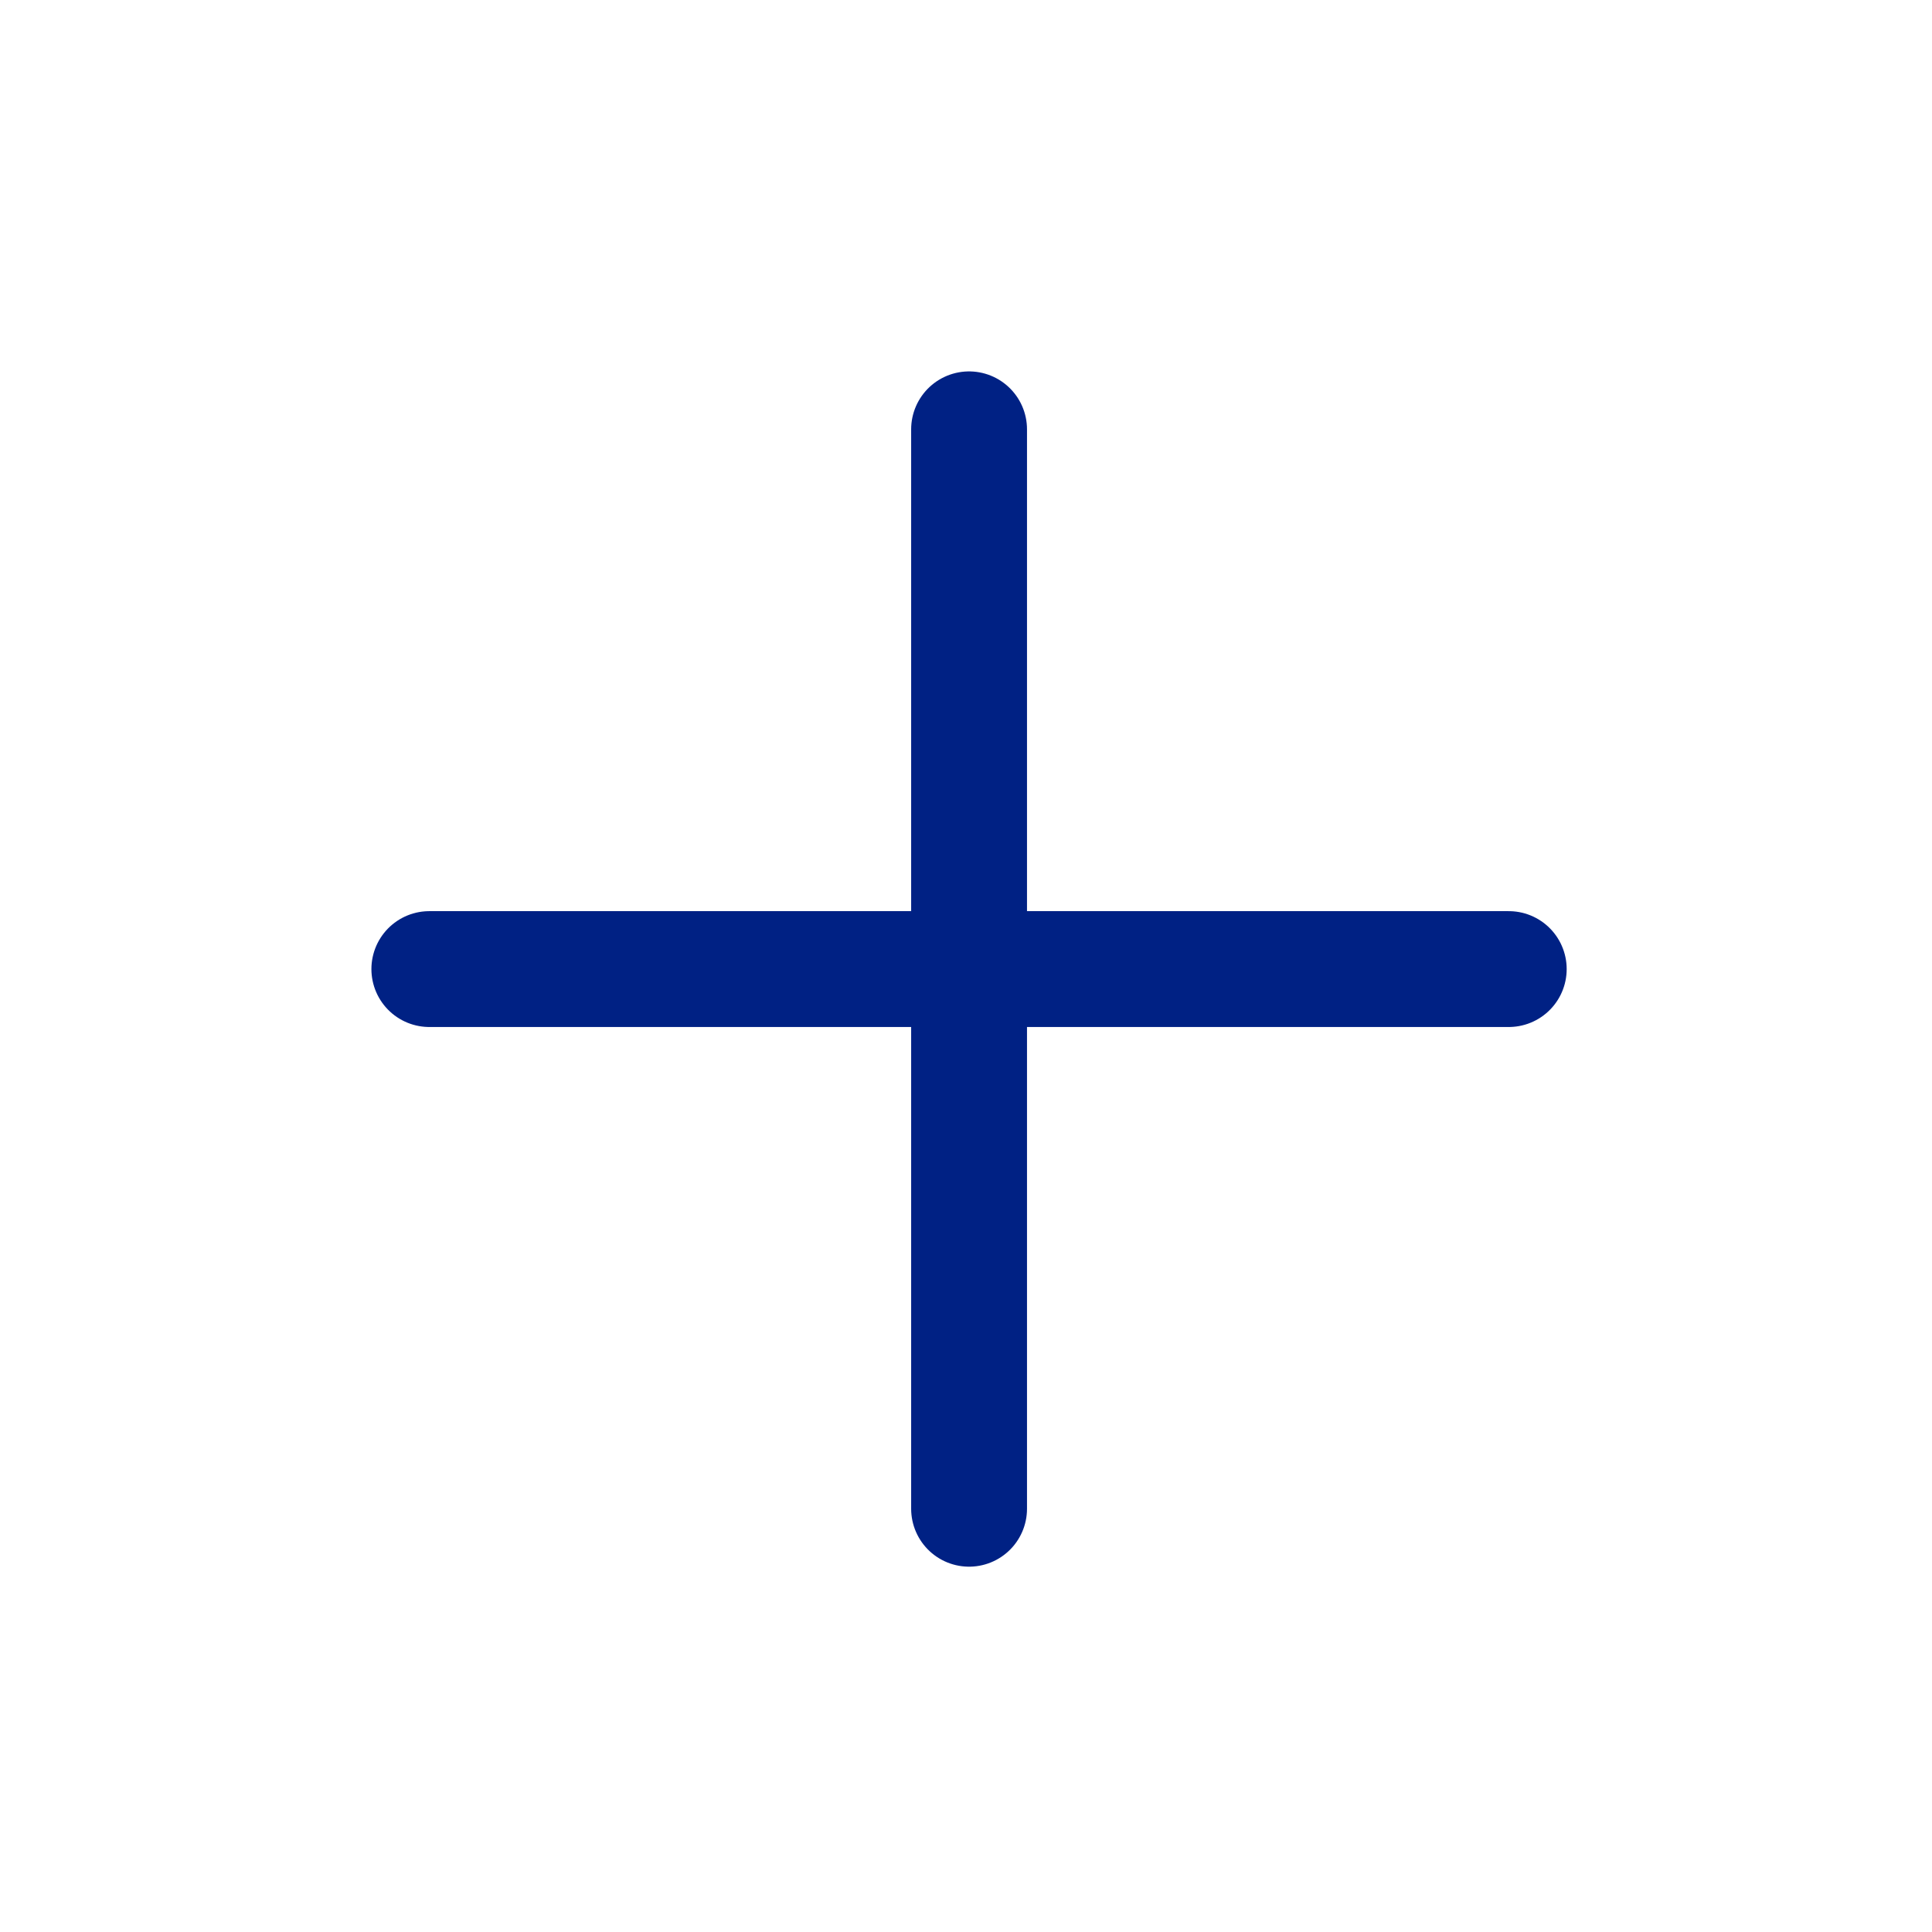 <svg width="27" height="27" viewBox="0 0 27 27" fill="none" xmlns="http://www.w3.org/2000/svg">
<g filter="url(#filter0_d_1_1130)">
    <defs>
        <filter id="filter0_d_1_1130" x="0.49" y="0.49" width="26.104" height="26.104" filterUnits="userSpaceOnUse" color-interpolation-filters="sRGB">
            <feFlood flood-opacity="0" result="BackgroundImageFix"/>
            <feColorMatrix in="SourceAlpha" type="matrix" values="0 0 0 0 0 0 0 0 0 0 0 0 0 0 0 0 0 0 127 0" result="hardAlpha"/>
            <feOffset dx="2" dy="2"/>
            <feGaussianBlur stdDeviation="2.35"/>
            <feComposite in2="hardAlpha" operator="out"/>
            <feColorMatrix type="matrix" values="0 0 0 0 0.718 0 0 0 0 0.687 0 0 0 0 0.687 0 0 0 0.36 0"/>
            <feBlend mode="normal" in2="BackgroundImageFix" result="effect1_dropShadow_1_1130"/>
            <feBlend mode="normal" in="SourceGraphic" in2="effect1_dropShadow_1_1130" result="shape"/>
        </filter>
    </defs>
    <path d="M11.543 4V19.085" stroke="#002184" stroke-width="1.619" stroke-linecap="round" stroke-linejoin="round"/>
<path d="M4 11.543H19.085" stroke="#002184" stroke-width="1.619" stroke-linecap="round" stroke-linejoin="round"/>
</g>
</svg>
